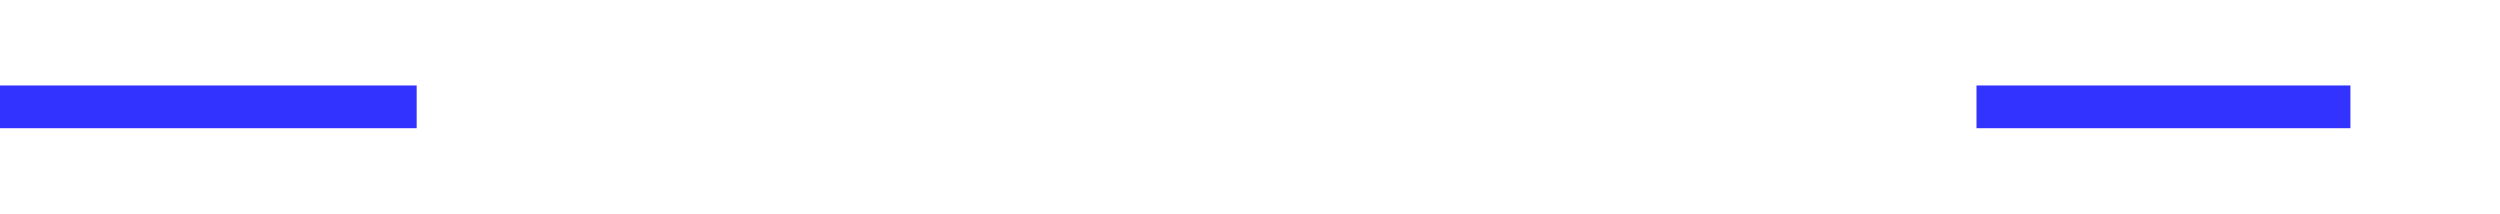 ﻿<?xml version="1.0" encoding="utf-8"?>
<svg version="1.1" xmlns:xlink="http://www.w3.org/1999/xlink" width="117px" height="10px" preserveAspectRatio="xMinYMid meet" viewBox="1098 1710  117 8" xmlns="http://www.w3.org/2000/svg">
  <defs>
    <mask fill="white" id="clip205">
      <path d="M 1117.5 1700  L 1190.5 1700  L 1190.5 1728  L 1117.5 1728  Z M 1098 1700  L 1220 1700  L 1220 1728  L 1098 1728  Z " fill-rule="evenodd" />
    </mask>
  </defs>
  <path d="M 1117.5 1714  L 1098 1714  M 1190.5 1714  L 1208 1714  " stroke-width="2" stroke="#3333ff" fill="none" />
  <path d="M 1202.893 1709.707  L 1207.186 1714  L 1202.893 1718.293  L 1204.307 1719.707  L 1209.307 1714.707  L 1210.014 1714  L 1209.307 1713.293  L 1204.307 1708.293  L 1202.893 1709.707  Z " fill-rule="nonzero" fill="#3333ff" stroke="none" mask="url(#clip205)" />
</svg>